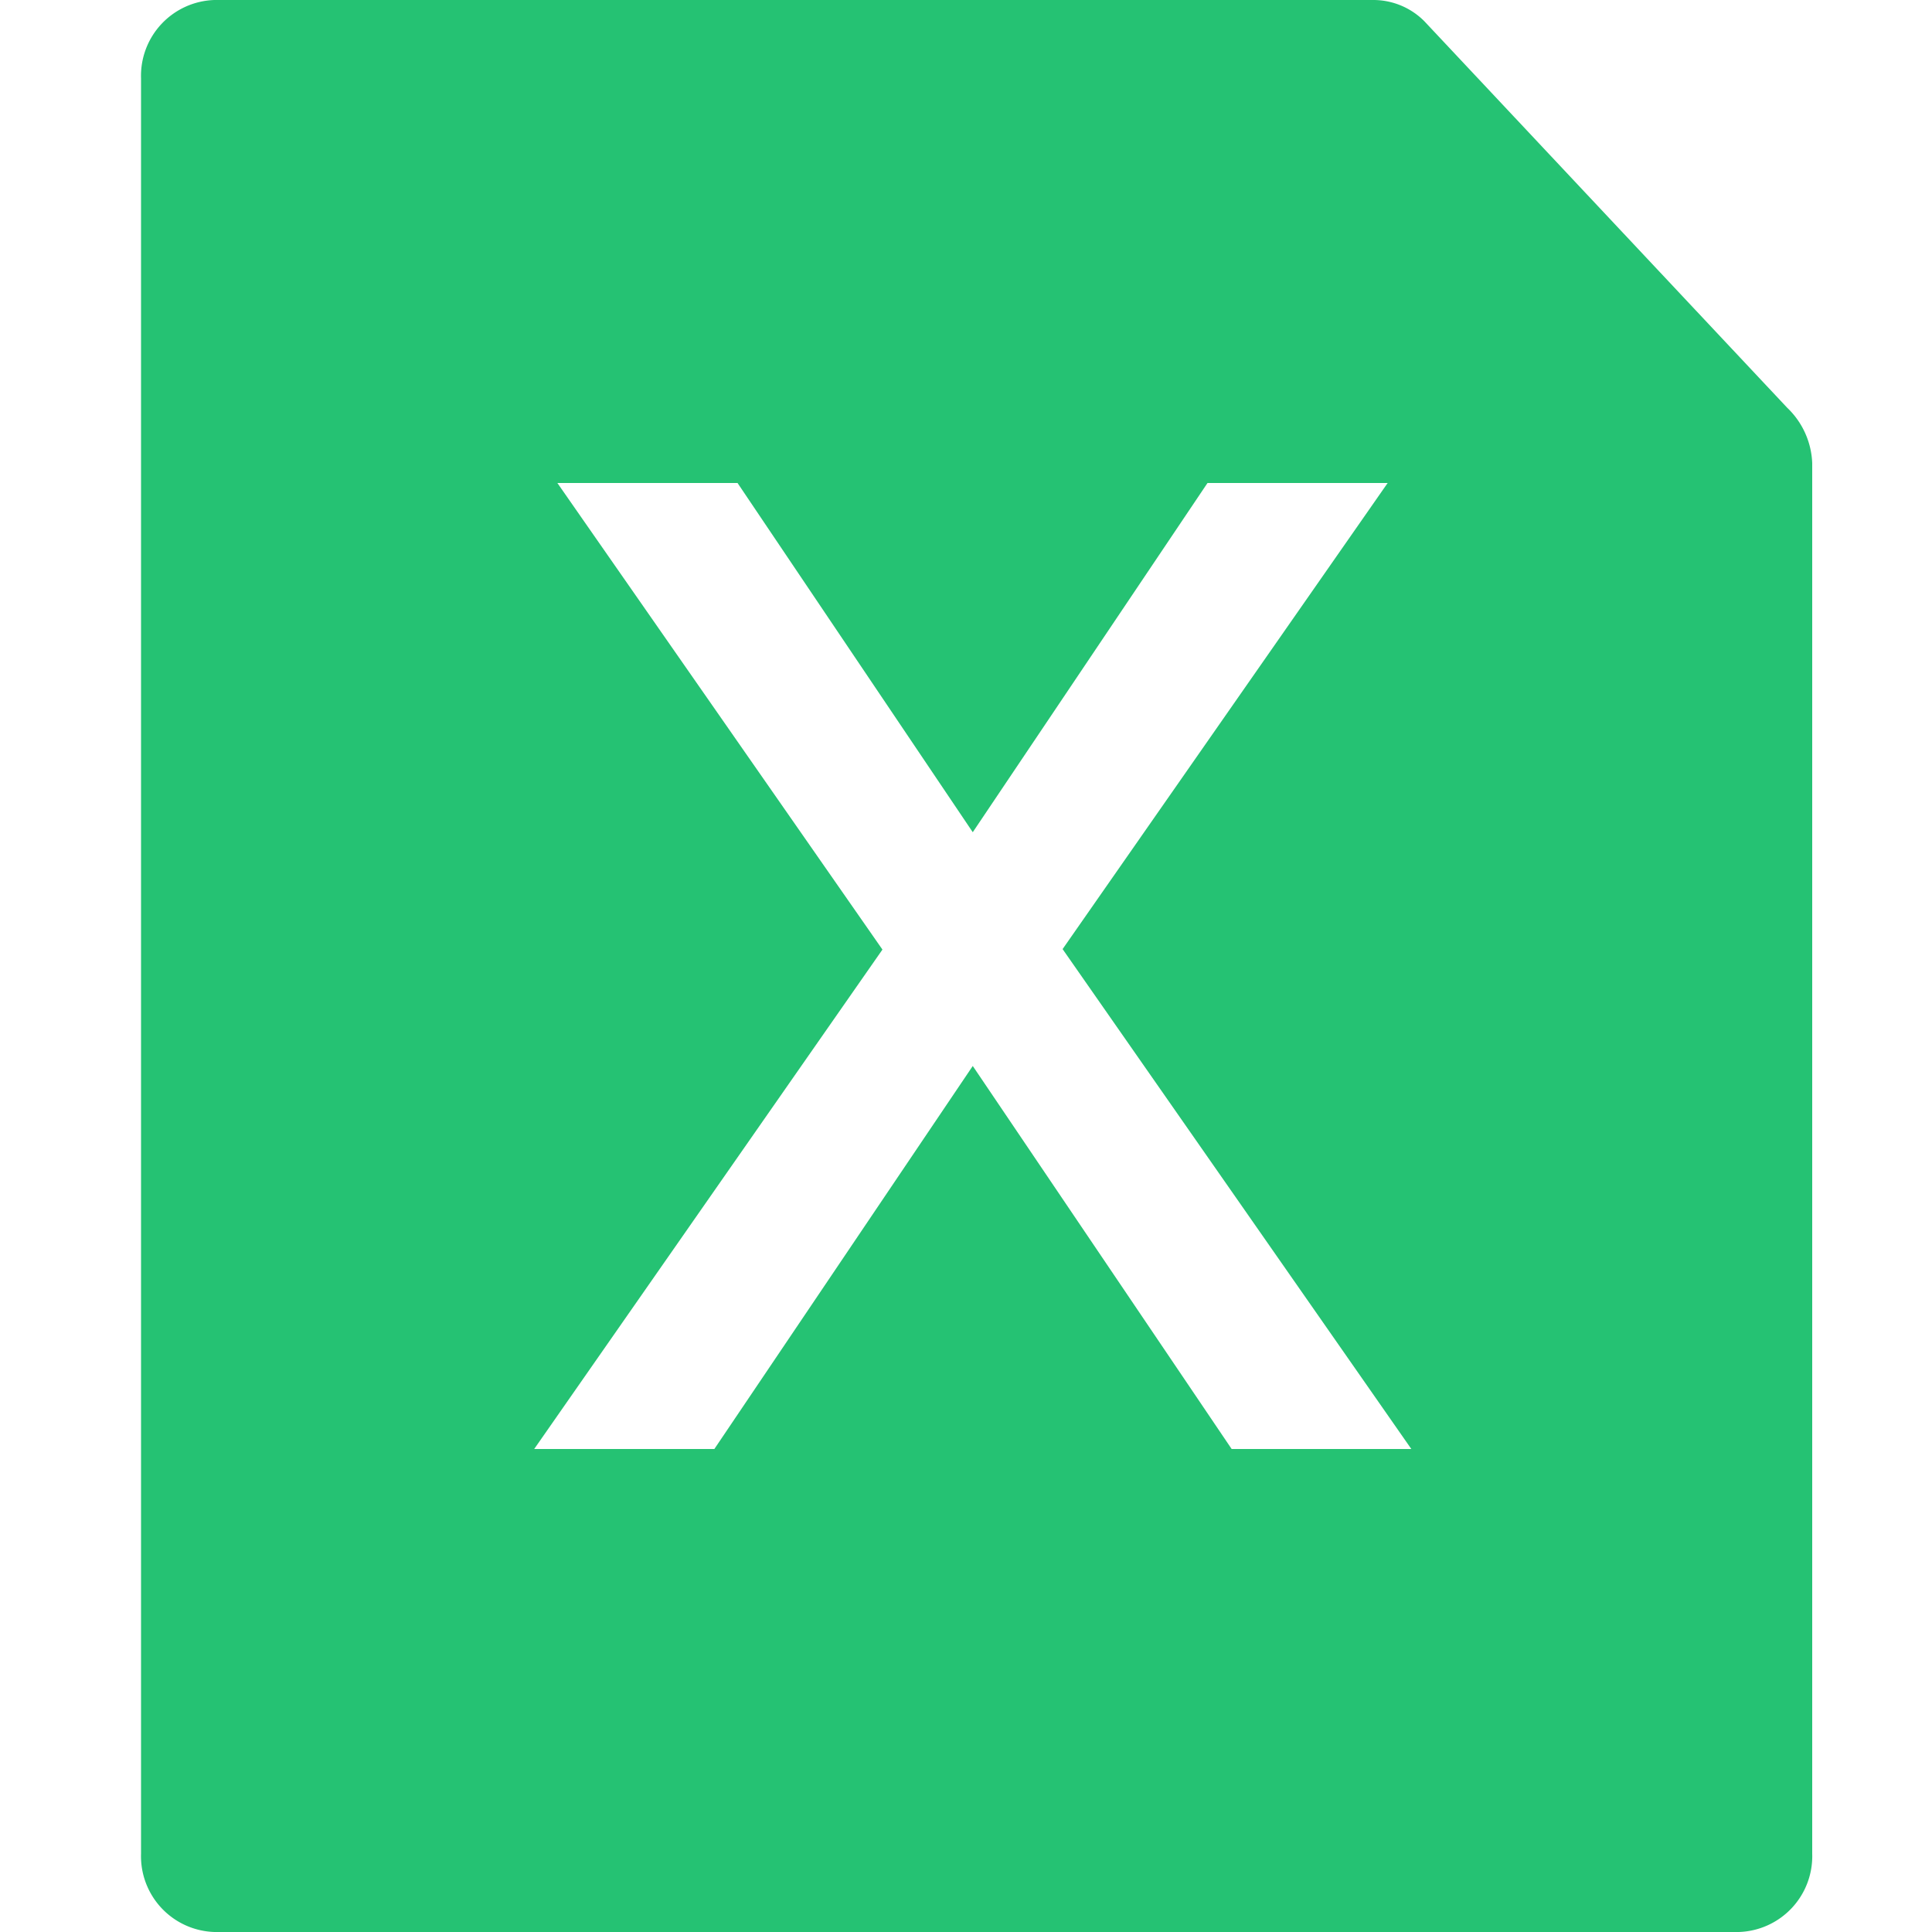 <?xml version="1.0" standalone="no"?><!DOCTYPE svg PUBLIC "-//W3C//DTD SVG 1.1//EN" "http://www.w3.org/Graphics/SVG/1.1/DTD/svg11.dtd"><svg t="1624887705914" class="icon" viewBox="0 0 1024 1024" version="1.1" xmlns="http://www.w3.org/2000/svg" p-id="8425" xmlns:xlink="http://www.w3.org/1999/xlink" width="200" height="200"><defs><style type="text/css"></style></defs><path d="M947.2 216.064l-192.256-204.8A38.144 38.144 0 0 0 728.064 0h-614.4a40.192 40.192 0 0 0-38.912 41.472v941.056A40.192 40.192 0 0 0 113.664 1024H921.6a40.192 40.192 0 0 0 38.912-41.472V245.504A42.752 42.752 0 0 0 947.2 216.064zM652.8 768l-137.216-203.008L378.624 768h-95.488l184.576-264.704L295.424 256h95.488l124.672 185.088L640 256h95.488L563.2 503.04 748.032 768z" fill="#25C273" p-id="8426"></path></svg>